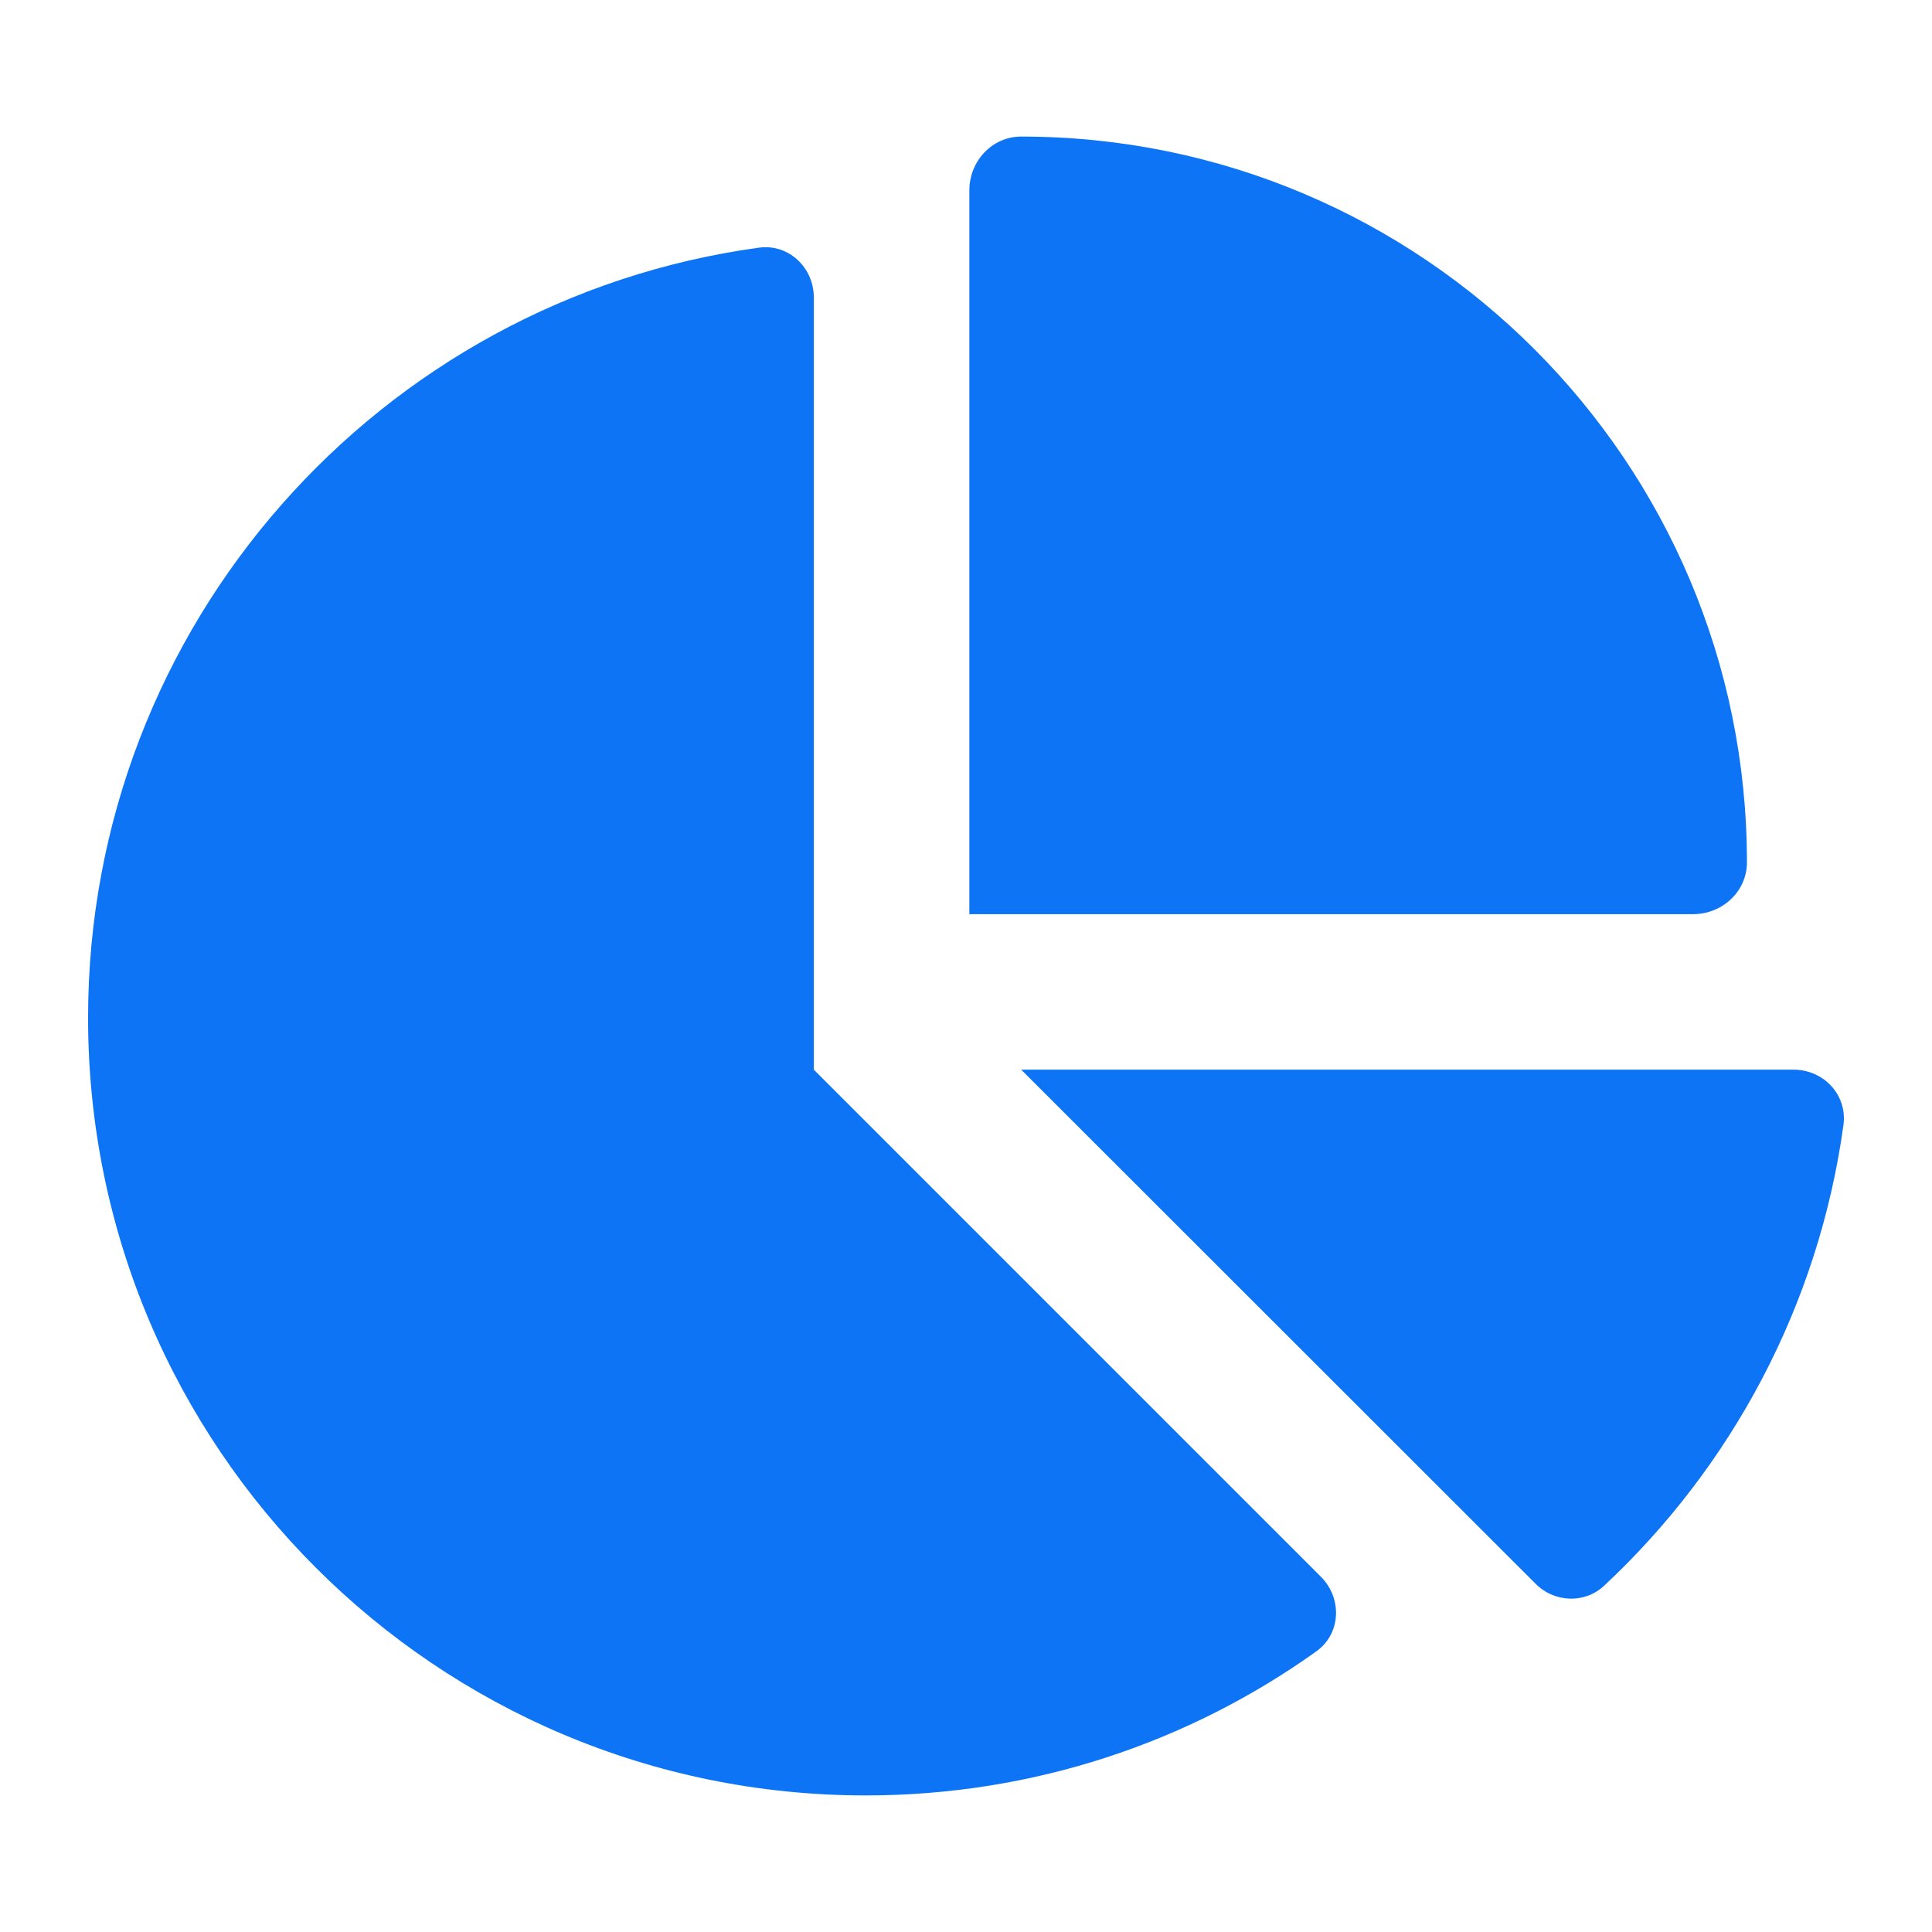 <svg xmlns="http://www.w3.org/2000/svg" xmlns:xlink="http://www.w3.org/1999/xlink" version="1.1" width="1000" height="1000" viewBox="0 0 1000 1000" xml:space="preserve">
<desc>Created with Fabric.js 3.5.0</desc>
<defs>
</defs>
<rect x="0" y="0" width="100%" height="100%" fill="#ffffff"/>
<g transform="matrix(1.677 0 0 1.677 499.998 499.998)" id="103081">
<path style="stroke: none; stroke-width: 1; stroke-dasharray: none; stroke-linecap: butt; stroke-dashoffset: 0; stroke-linejoin: miter; stroke-miterlimit: 4; is-custom-font: none; font-file-url: none; fill: rgb(13,116,245); fill-rule: nonzero; opacity: 1;" vector-effect="non-scaling-stroke" transform=" translate(-302.965, -256)" d="M 304 240 V 16.6 c 0 -9 7 -16.6 16 -16.6 C 443.7 0 544 100.3 544 224 c 0 9 -7.6 16 -16.6 16 H 304 z M 32 272 C 32 150.7 122.1 50.3 239 34.3 c 9.2 -1.3 17 6.1 17 15.4 V 288 L 412.5 444.5 c 6.7 6.7 6.2 17.7 -1.5 23.1 C 371.8 495.6 323.8 512 272 512 C 139.5 512 32 404.6 32 272 z m 526.4 16 c 9.3 0 16.6 7.8 15.4 17 c -7.7 55.9 -34.6 105.6 -73.9 142.3 c -6 5.6 -15.4 5.2 -21.2 -0.7 L 320 288 H 558.4 z" stroke-linecap="round"/>
</g>
</svg>